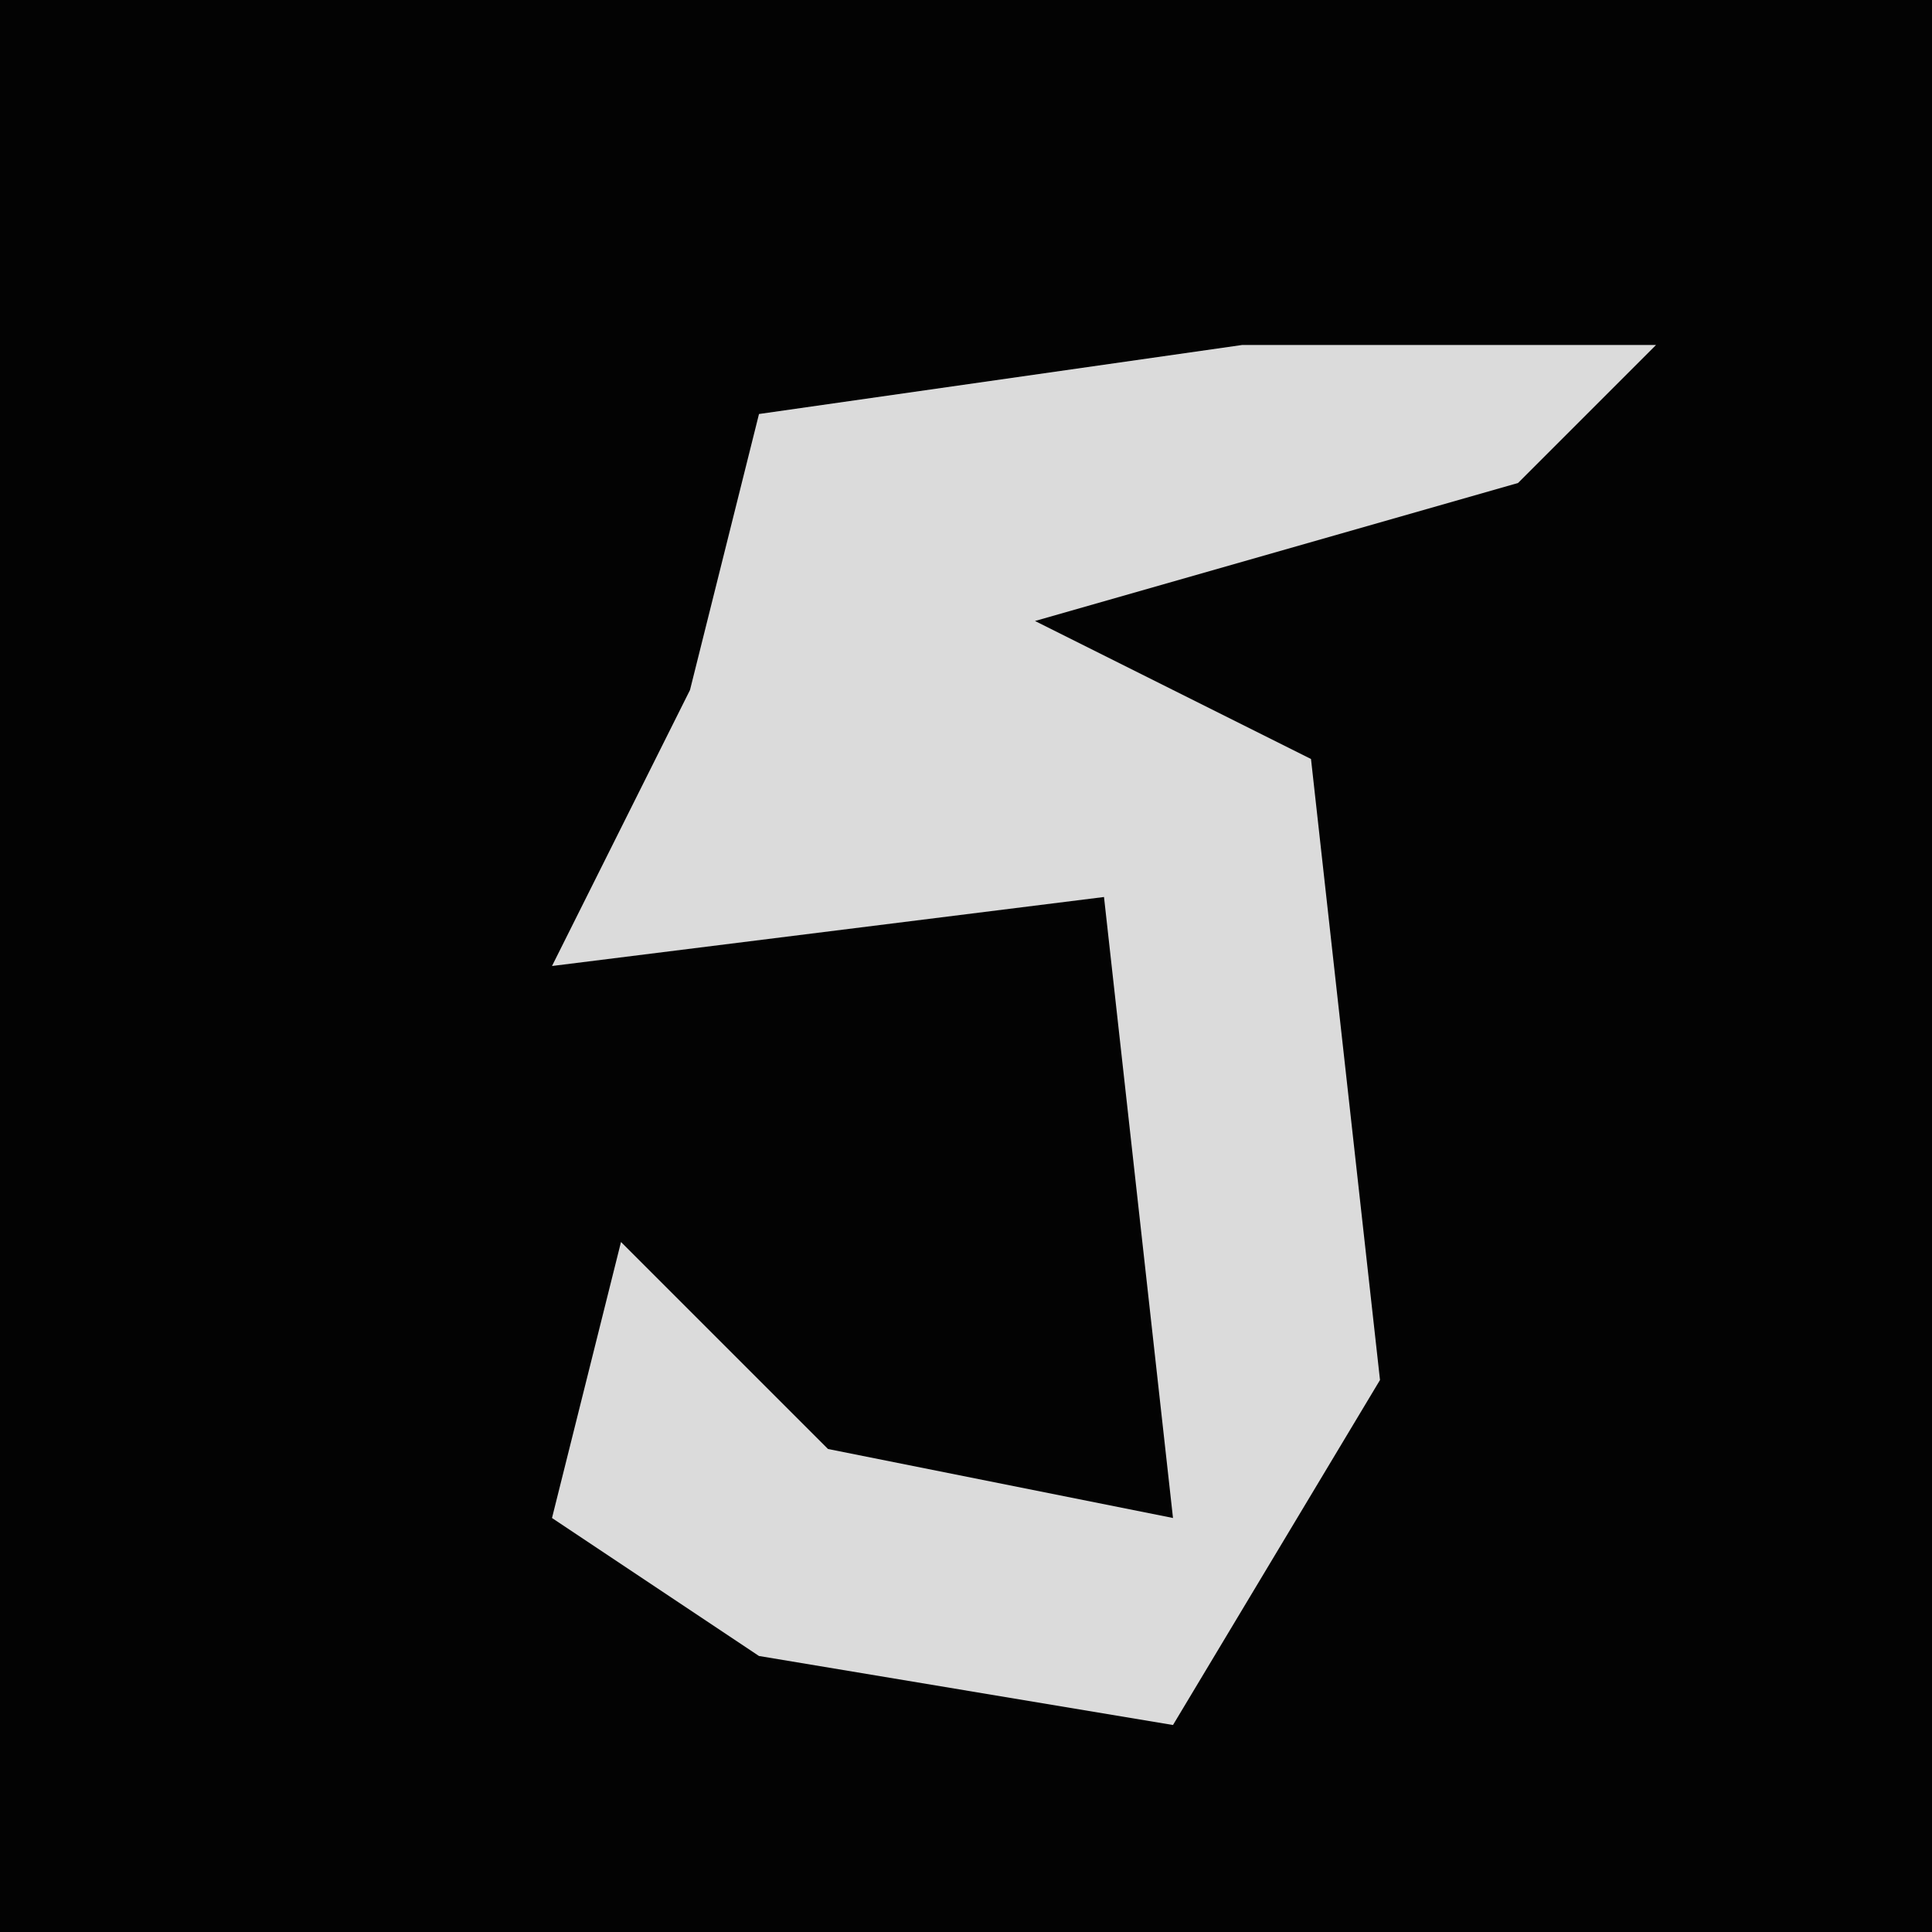 <?xml version="1.0" encoding="UTF-8"?>
<svg version="1.1" xmlns="http://www.w3.org/2000/svg" width="28" height="28">
<path d="M0,0 L28,0 L28,28 L0,28 Z " fill="#030303" transform="translate(0,0)"/>
<path d="M0,0 L6,0 L4,2 L-3,4 L1,6 L2,15 L-1,20 L-7,19 L-10,17 L-9,13 L-6,16 L-1,17 L-2,8 L-10,9 L-8,5 L-7,1 Z " fill="#DBDBDB" transform="translate(18,5)"/>
</svg>

